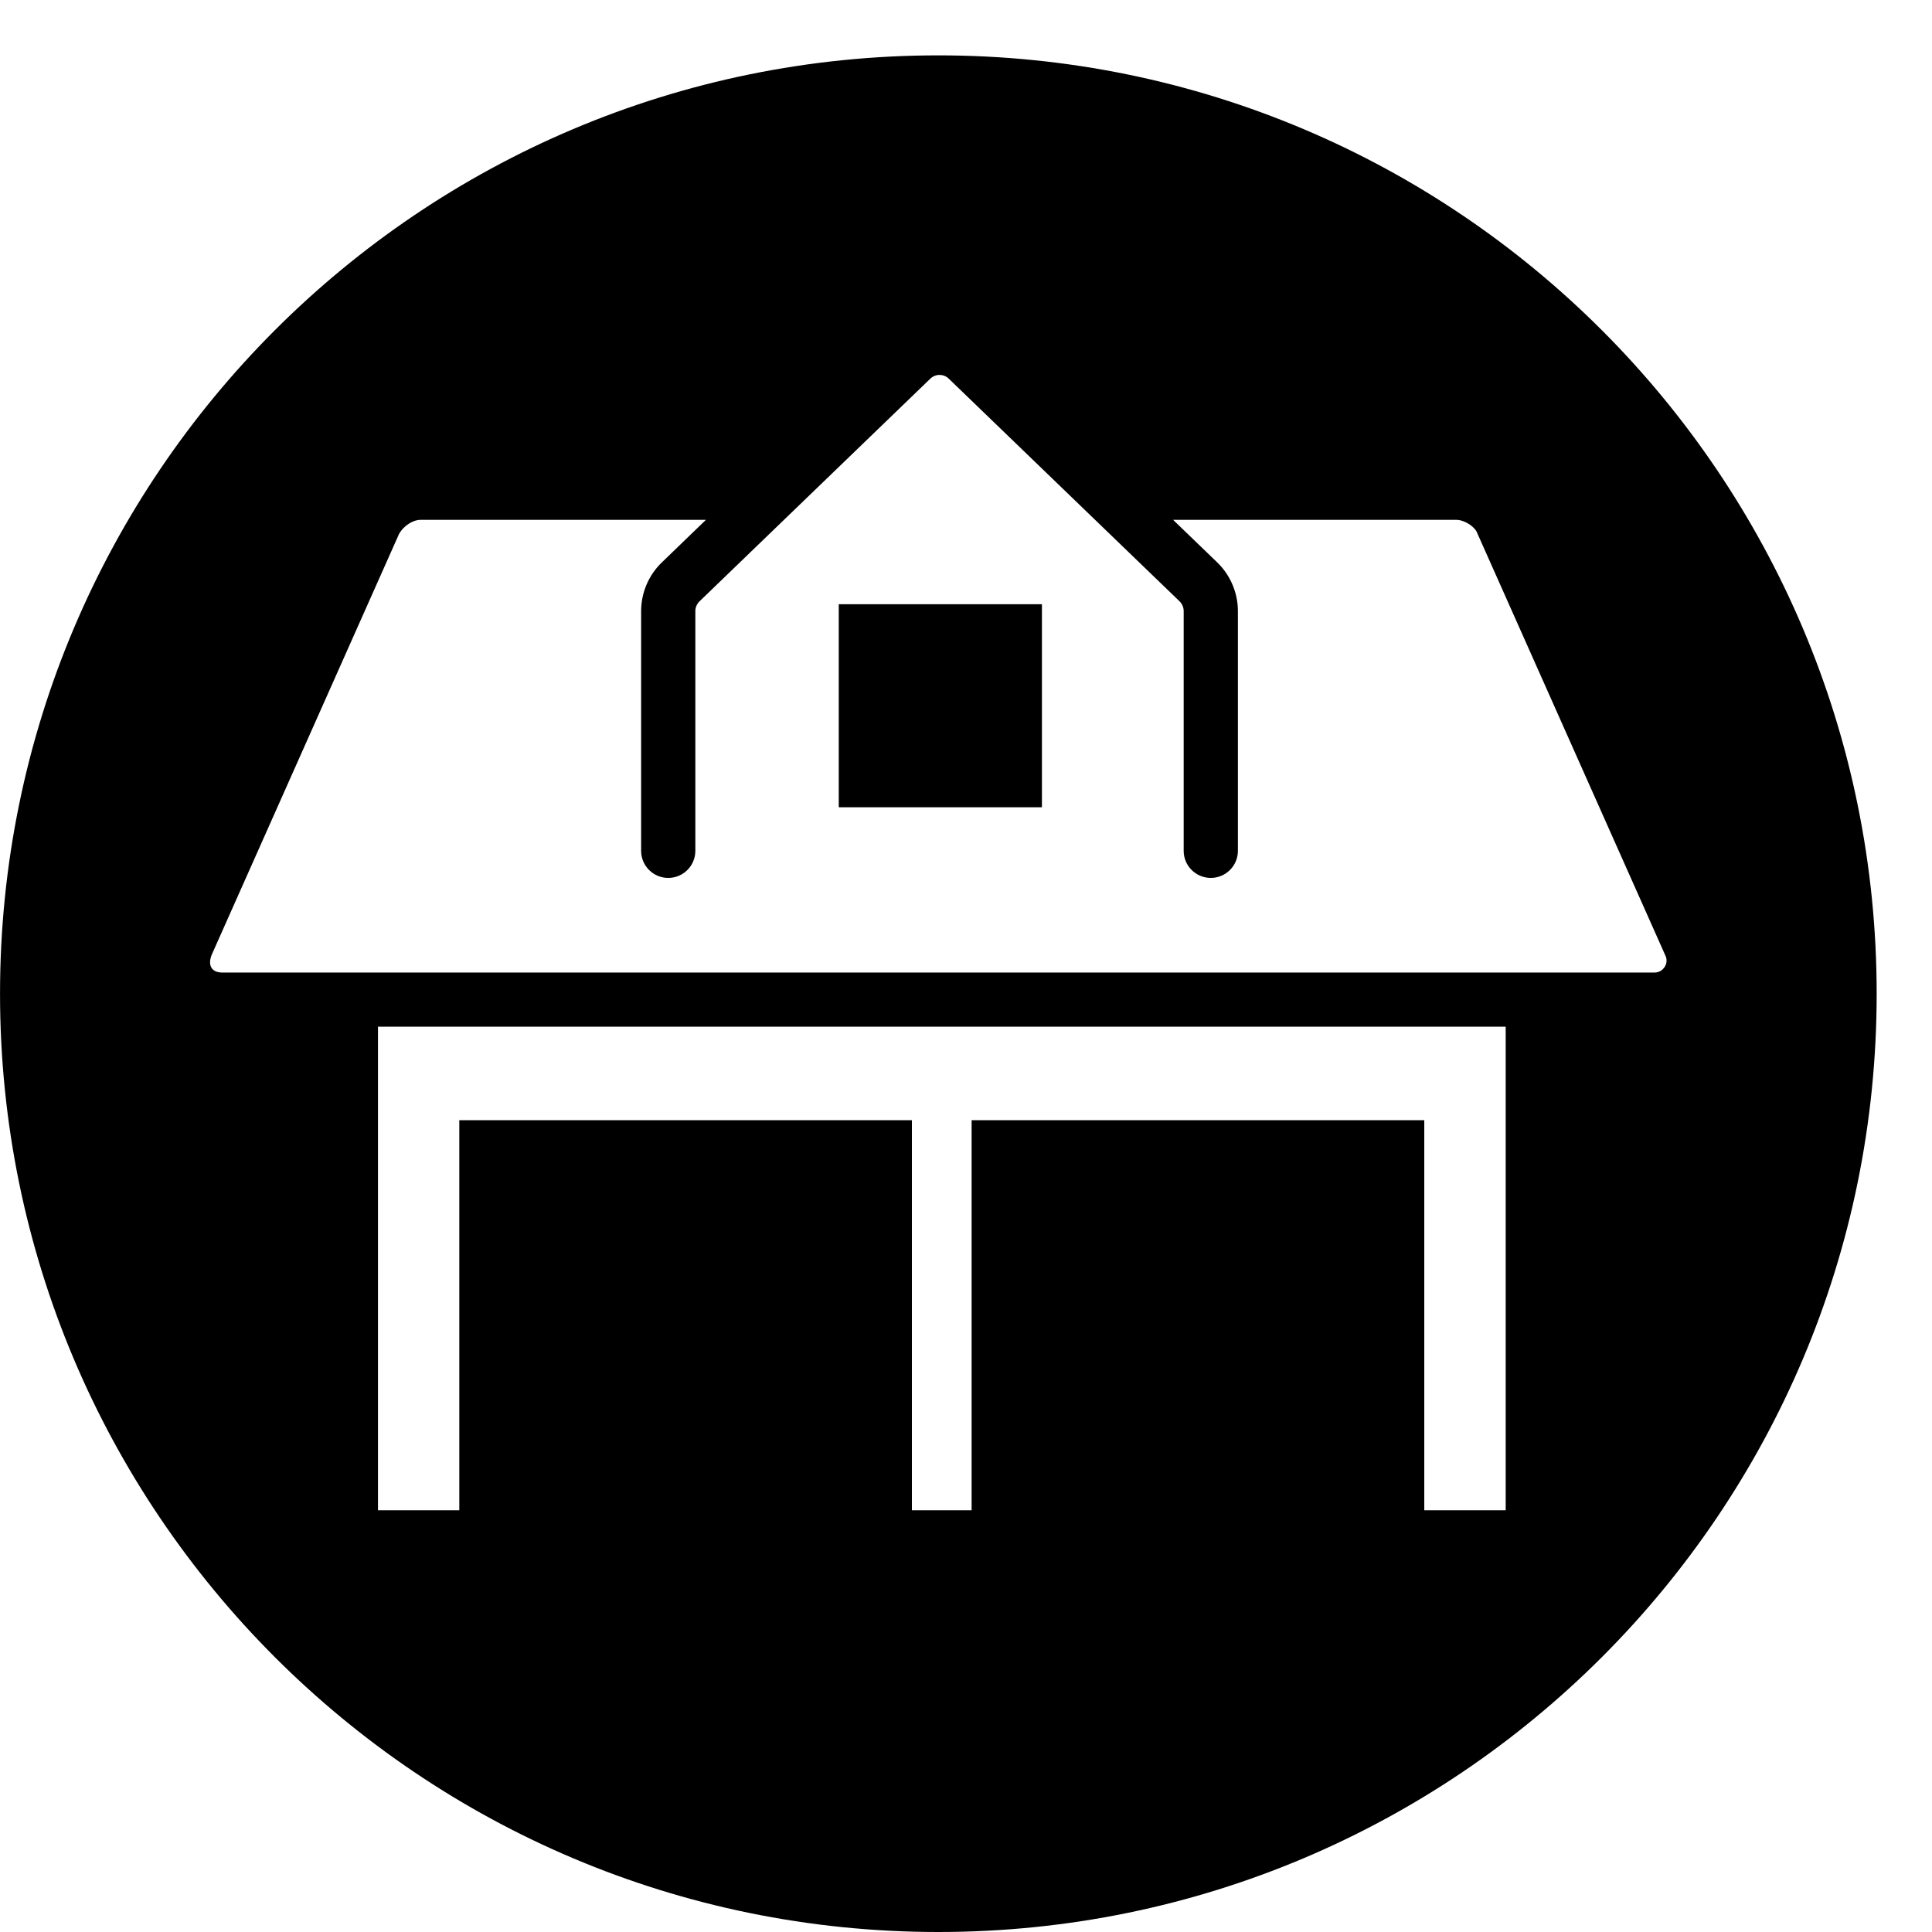 <svg width="64" height="64" viewBox="0 0 64 64" xmlns="http://www.w3.org/2000/svg"><title>02033othrstrctureC</title><path d="M54.807 32.217h-47.443c-.355 0-.487-.237-.355-.58l6.21-13.95c.173-.303.493-.467.706-.467h9.46l-1.464 1.414c-.434.419-.683 1.005-.683 1.608v7.944c0 .495.403.896.898.896s.898-.401.898-.896v-7.944c0-.12.05-.235.134-.318l7.649-7.379c.171-.167.442-.167.613 0l7.647 7.377c.085.085.134.2.134.32v7.944c0 .495.403.896.898.896s.898-.401.898-.896v-7.944c0-.603-.248-1.189-.683-1.61l-1.464-1.412h9.387c.213 0 .531.163.663.382l6.278 14.097c.052.167-.014.295-.06.355-.045.062-.147.163-.322.163zm-4.928 17.813h-2.698v-12.922h-14.995v12.922h-1.978v-12.922h-14.993v12.922h-2.694v-16.019h37.357v16.019zm-15.897 0h11.402v-11.128h-11.402v11.128zm-16.972 0h11.402v-11.128h-11.402v11.128zm10.775-23.288h6.73v-6.726h-6.73v6.726zm3.299-24.908c-17.166 0-31.083 13.917-31.083 31.083 0 17.166 13.917 31.083 31.083 31.083 17.169 0 31.083-13.917 31.083-31.083 0-17.166-13.915-31.083-31.083-31.083z"/></svg>